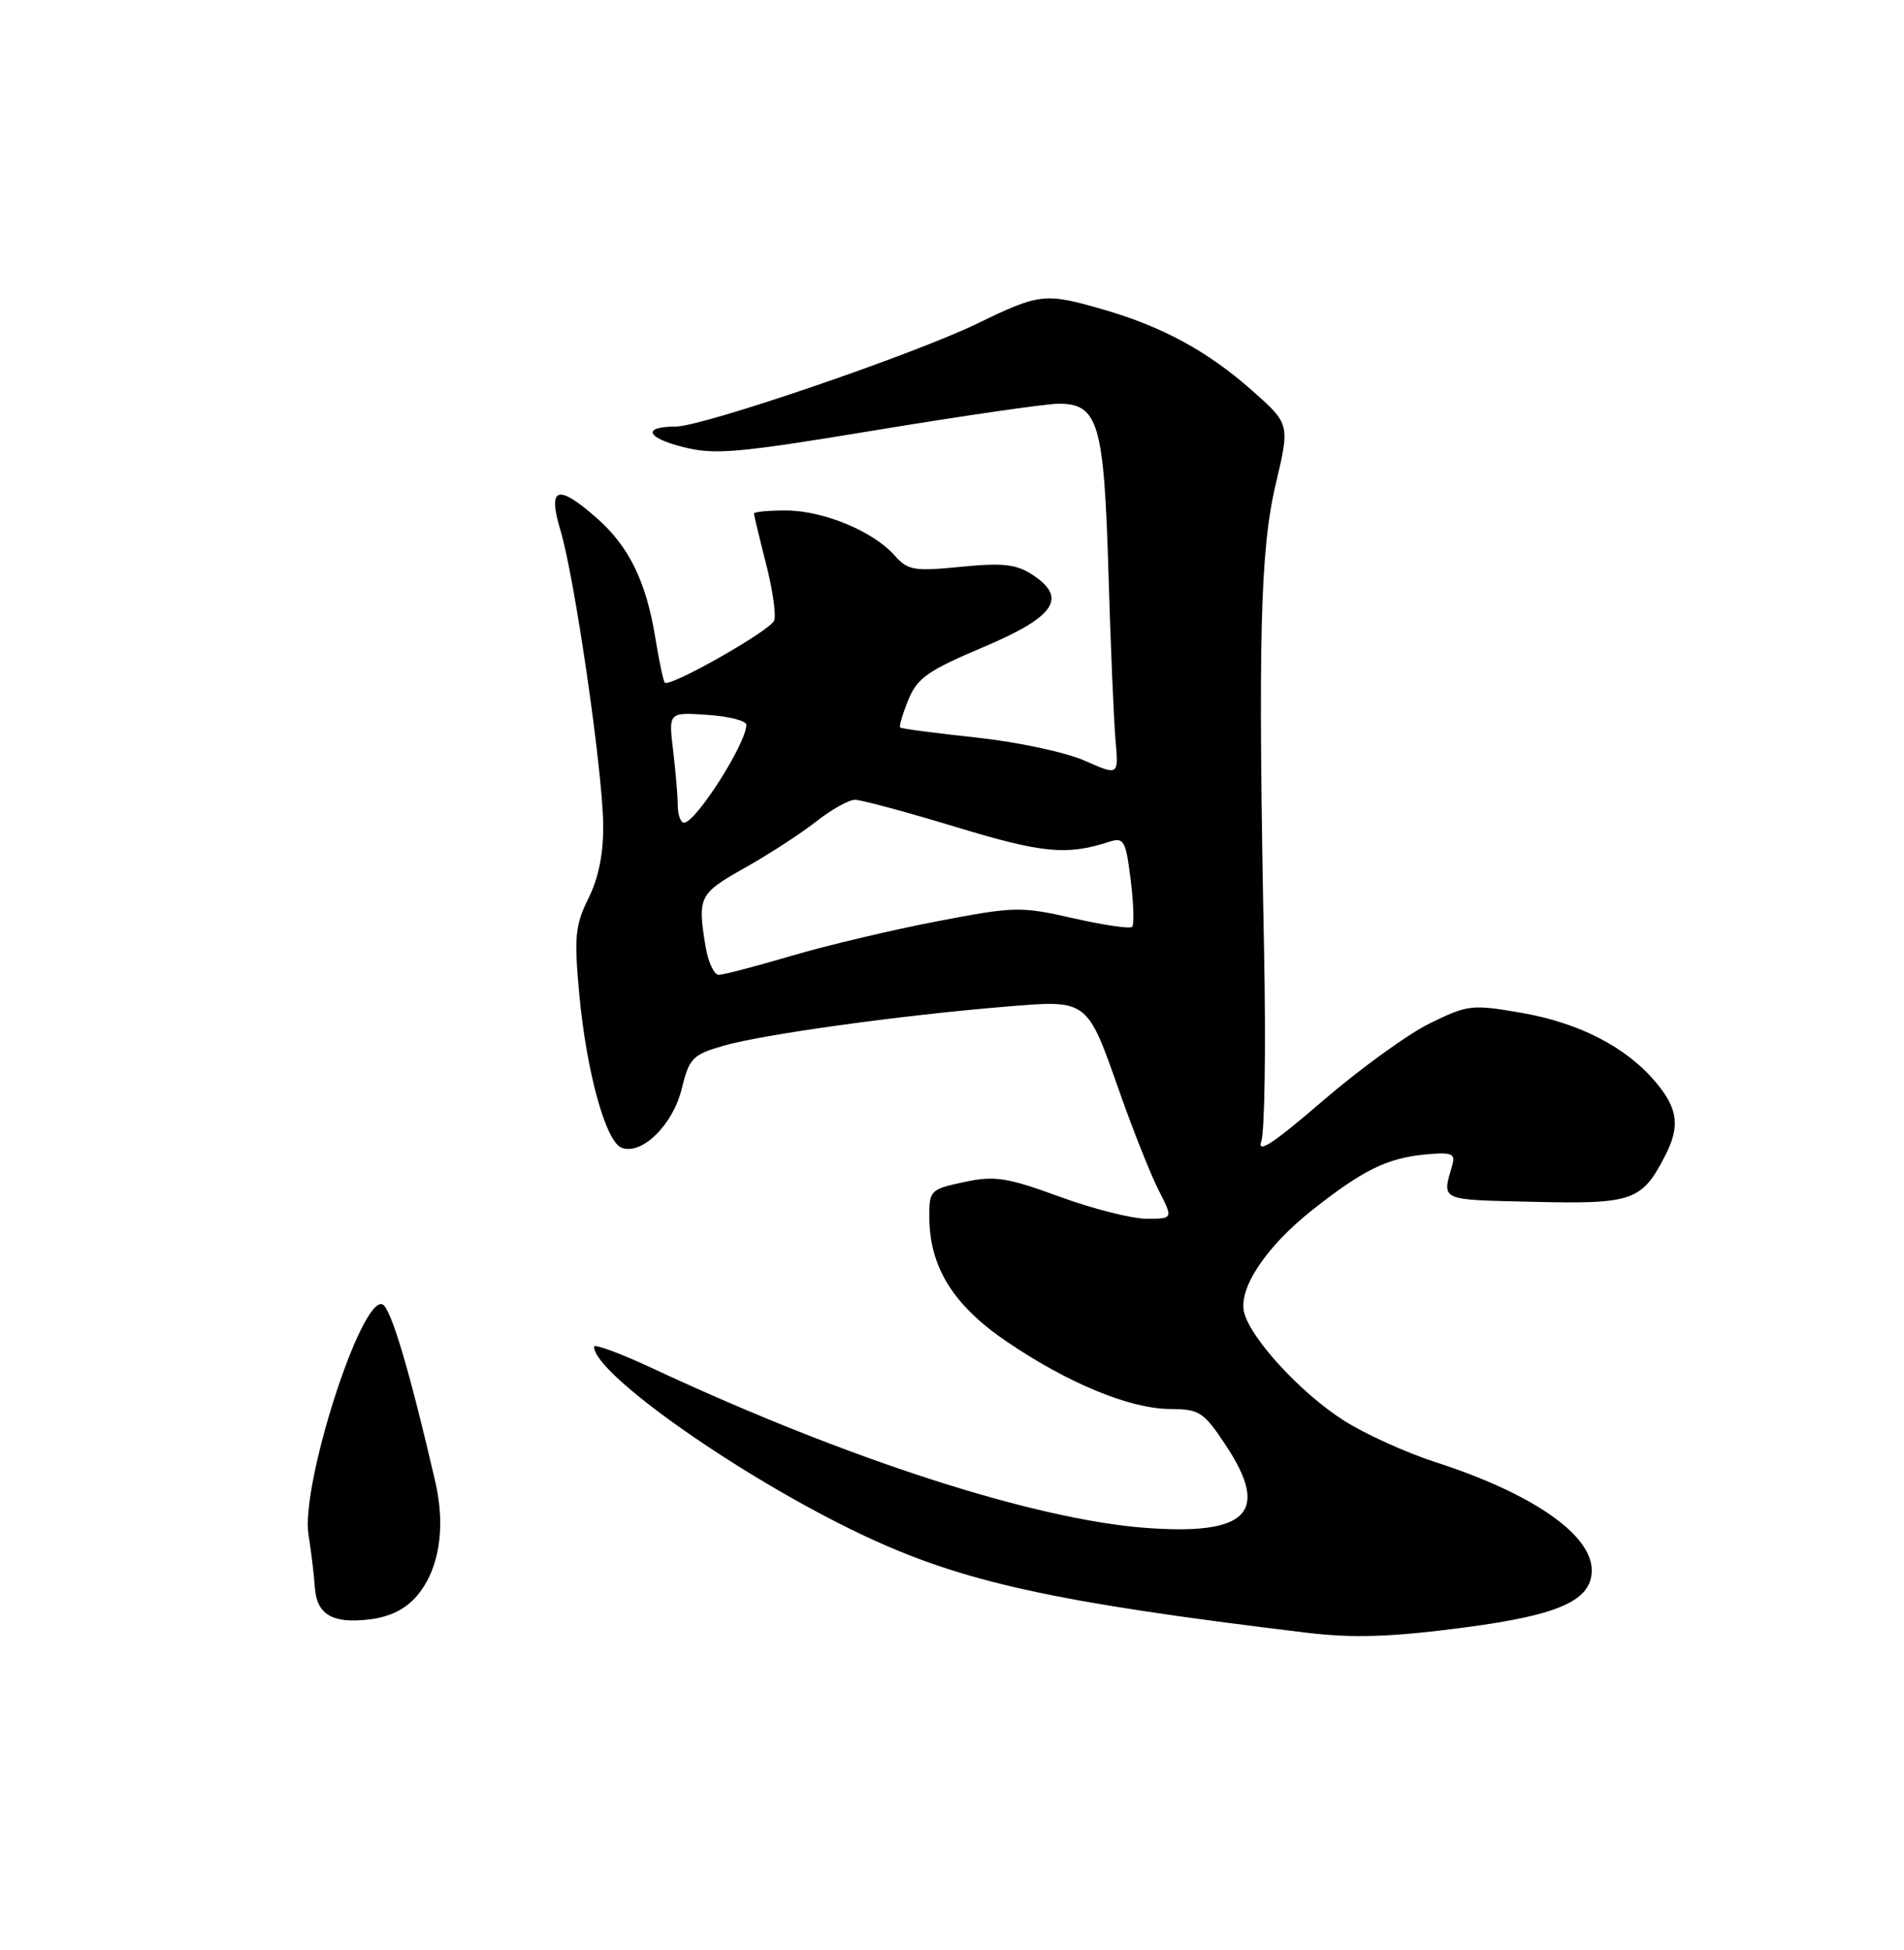<?xml version="1.0" encoding="UTF-8" standalone="no"?>
<!DOCTYPE svg PUBLIC "-//W3C//DTD SVG 1.1//EN" "http://www.w3.org/Graphics/SVG/1.1/DTD/svg11.dtd" >
<svg xmlns="http://www.w3.org/2000/svg" xmlns:xlink="http://www.w3.org/1999/xlink" version="1.1" viewBox="0 0 250 256">
 <g >
 <path fill="currentColor"
d=" M 192.50 213.63 C 204.76 212.01 209.00 210.09 209.00 206.15 C 209.00 201.46 201.22 196.07 188.50 191.96 C 184.65 190.72 179.23 188.26 176.45 186.49 C 170.83 182.92 164.23 175.76 163.36 172.31 C 162.57 169.16 166.23 163.66 172.30 158.86 C 178.93 153.62 182.12 152.05 187.08 151.57 C 190.54 151.23 191.11 151.44 190.72 152.84 C 189.33 157.72 188.81 157.48 201.38 157.78 C 214.34 158.09 215.57 157.66 218.60 151.80 C 220.63 147.89 220.34 145.55 217.39 142.06 C 213.53 137.46 207.34 134.27 199.73 132.96 C 193.27 131.84 192.71 131.91 187.73 134.35 C 184.85 135.77 178.52 140.35 173.65 144.55 C 167.25 150.07 165.03 151.54 165.61 149.84 C 166.06 148.55 166.22 137.38 165.98 125.00 C 165.17 83.93 165.46 72.23 167.50 63.59 C 169.37 55.68 169.37 55.68 164.44 51.30 C 158.61 46.13 152.62 42.87 144.85 40.63 C 137.18 38.42 136.54 38.49 128.27 42.50 C 119.90 46.56 92.26 56.00 88.73 56.00 C 84.33 56.00 84.81 57.45 89.62 58.67 C 93.83 59.75 96.71 59.50 115.21 56.44 C 126.67 54.55 137.38 53.00 139.00 53.00 C 144.20 53.00 144.96 55.56 145.54 75.09 C 145.82 84.67 146.25 94.60 146.47 97.17 C 146.89 101.84 146.89 101.84 142.41 99.86 C 139.94 98.76 133.55 97.40 128.21 96.83 C 122.87 96.26 118.36 95.66 118.20 95.51 C 118.03 95.36 118.51 93.73 119.26 91.89 C 120.43 89.02 121.84 88.03 129.06 84.98 C 138.55 80.97 140.23 78.50 135.54 75.44 C 133.46 74.07 131.66 73.87 126.17 74.41 C 120.00 75.02 119.21 74.89 117.44 72.90 C 114.62 69.73 108.14 67.05 103.25 67.02 C 100.91 67.01 99.00 67.19 99.00 67.42 C 99.00 67.65 99.71 70.61 100.58 74.00 C 101.45 77.38 101.93 80.75 101.65 81.47 C 101.14 82.79 87.94 90.28 87.29 89.62 C 87.10 89.43 86.53 86.74 86.03 83.65 C 84.83 76.32 82.57 71.71 78.35 68.01 C 73.18 63.46 71.87 63.92 73.60 69.66 C 75.44 75.77 79.10 100.94 79.20 108.18 C 79.25 111.98 78.62 115.19 77.28 117.90 C 75.52 121.45 75.37 122.99 76.05 130.40 C 76.98 140.61 79.52 149.88 81.62 150.68 C 84.26 151.70 88.36 147.68 89.51 142.94 C 90.50 138.91 90.93 138.46 95.03 137.28 C 100.11 135.81 118.09 133.31 131.78 132.18 C 142.97 131.25 142.65 131.02 147.06 143.52 C 148.80 148.46 151.08 154.19 152.13 156.25 C 154.04 160.00 154.04 160.00 150.55 160.00 C 148.63 160.00 143.48 158.70 139.12 157.10 C 132.16 154.56 130.61 154.33 126.59 155.18 C 122.14 156.13 122.00 156.28 122.02 159.83 C 122.06 166.36 125.18 171.37 132.16 176.11 C 140.23 181.60 148.35 184.95 153.66 184.98 C 157.49 185.00 158.05 185.36 160.95 189.74 C 166.78 198.54 163.85 201.58 150.49 200.59 C 135.76 199.49 111.24 191.57 85.75 179.67 C 81.49 177.68 78.00 176.39 78.00 176.80 C 78.00 180.39 97.45 194.03 113.21 201.49 C 126.30 207.69 138.28 210.33 171.50 214.34 C 177.71 215.09 182.79 214.92 192.50 213.63 Z  M 54.70 209.56 C 57.66 206.12 58.56 200.60 57.15 194.51 C 53.76 179.84 51.29 171.60 50.20 171.23 C 47.37 170.29 39.46 195.01 40.51 201.50 C 40.86 203.70 41.23 206.75 41.33 208.29 C 41.55 211.95 43.61 213.19 48.50 212.60 C 51.15 212.29 53.24 211.26 54.70 209.56 Z  M 92.64 124.25 C 91.57 117.74 91.78 117.32 97.75 113.96 C 100.91 112.19 105.14 109.44 107.14 107.87 C 109.15 106.29 111.45 105.00 112.27 105.00 C 113.08 105.00 119.07 106.61 125.58 108.59 C 136.89 112.02 140.06 112.32 145.62 110.52 C 147.57 109.89 147.81 110.30 148.46 115.50 C 148.85 118.62 148.93 121.40 148.65 121.68 C 148.37 121.96 144.89 121.45 140.92 120.55 C 134.03 118.98 133.22 119.00 123.10 120.94 C 117.27 122.05 108.67 124.09 104.00 125.46 C 99.33 126.84 95.00 127.97 94.38 127.98 C 93.77 127.99 92.98 126.31 92.64 124.25 Z  M 88.99 105.75 C 88.99 104.51 88.71 101.25 88.38 98.50 C 87.78 93.50 87.78 93.50 92.89 93.85 C 95.70 94.04 98.00 94.62 98.00 95.15 C 98.00 97.58 91.36 108.00 89.81 108.00 C 89.37 108.00 89.00 106.99 88.99 105.75 Z "/>
</g>
</svg>